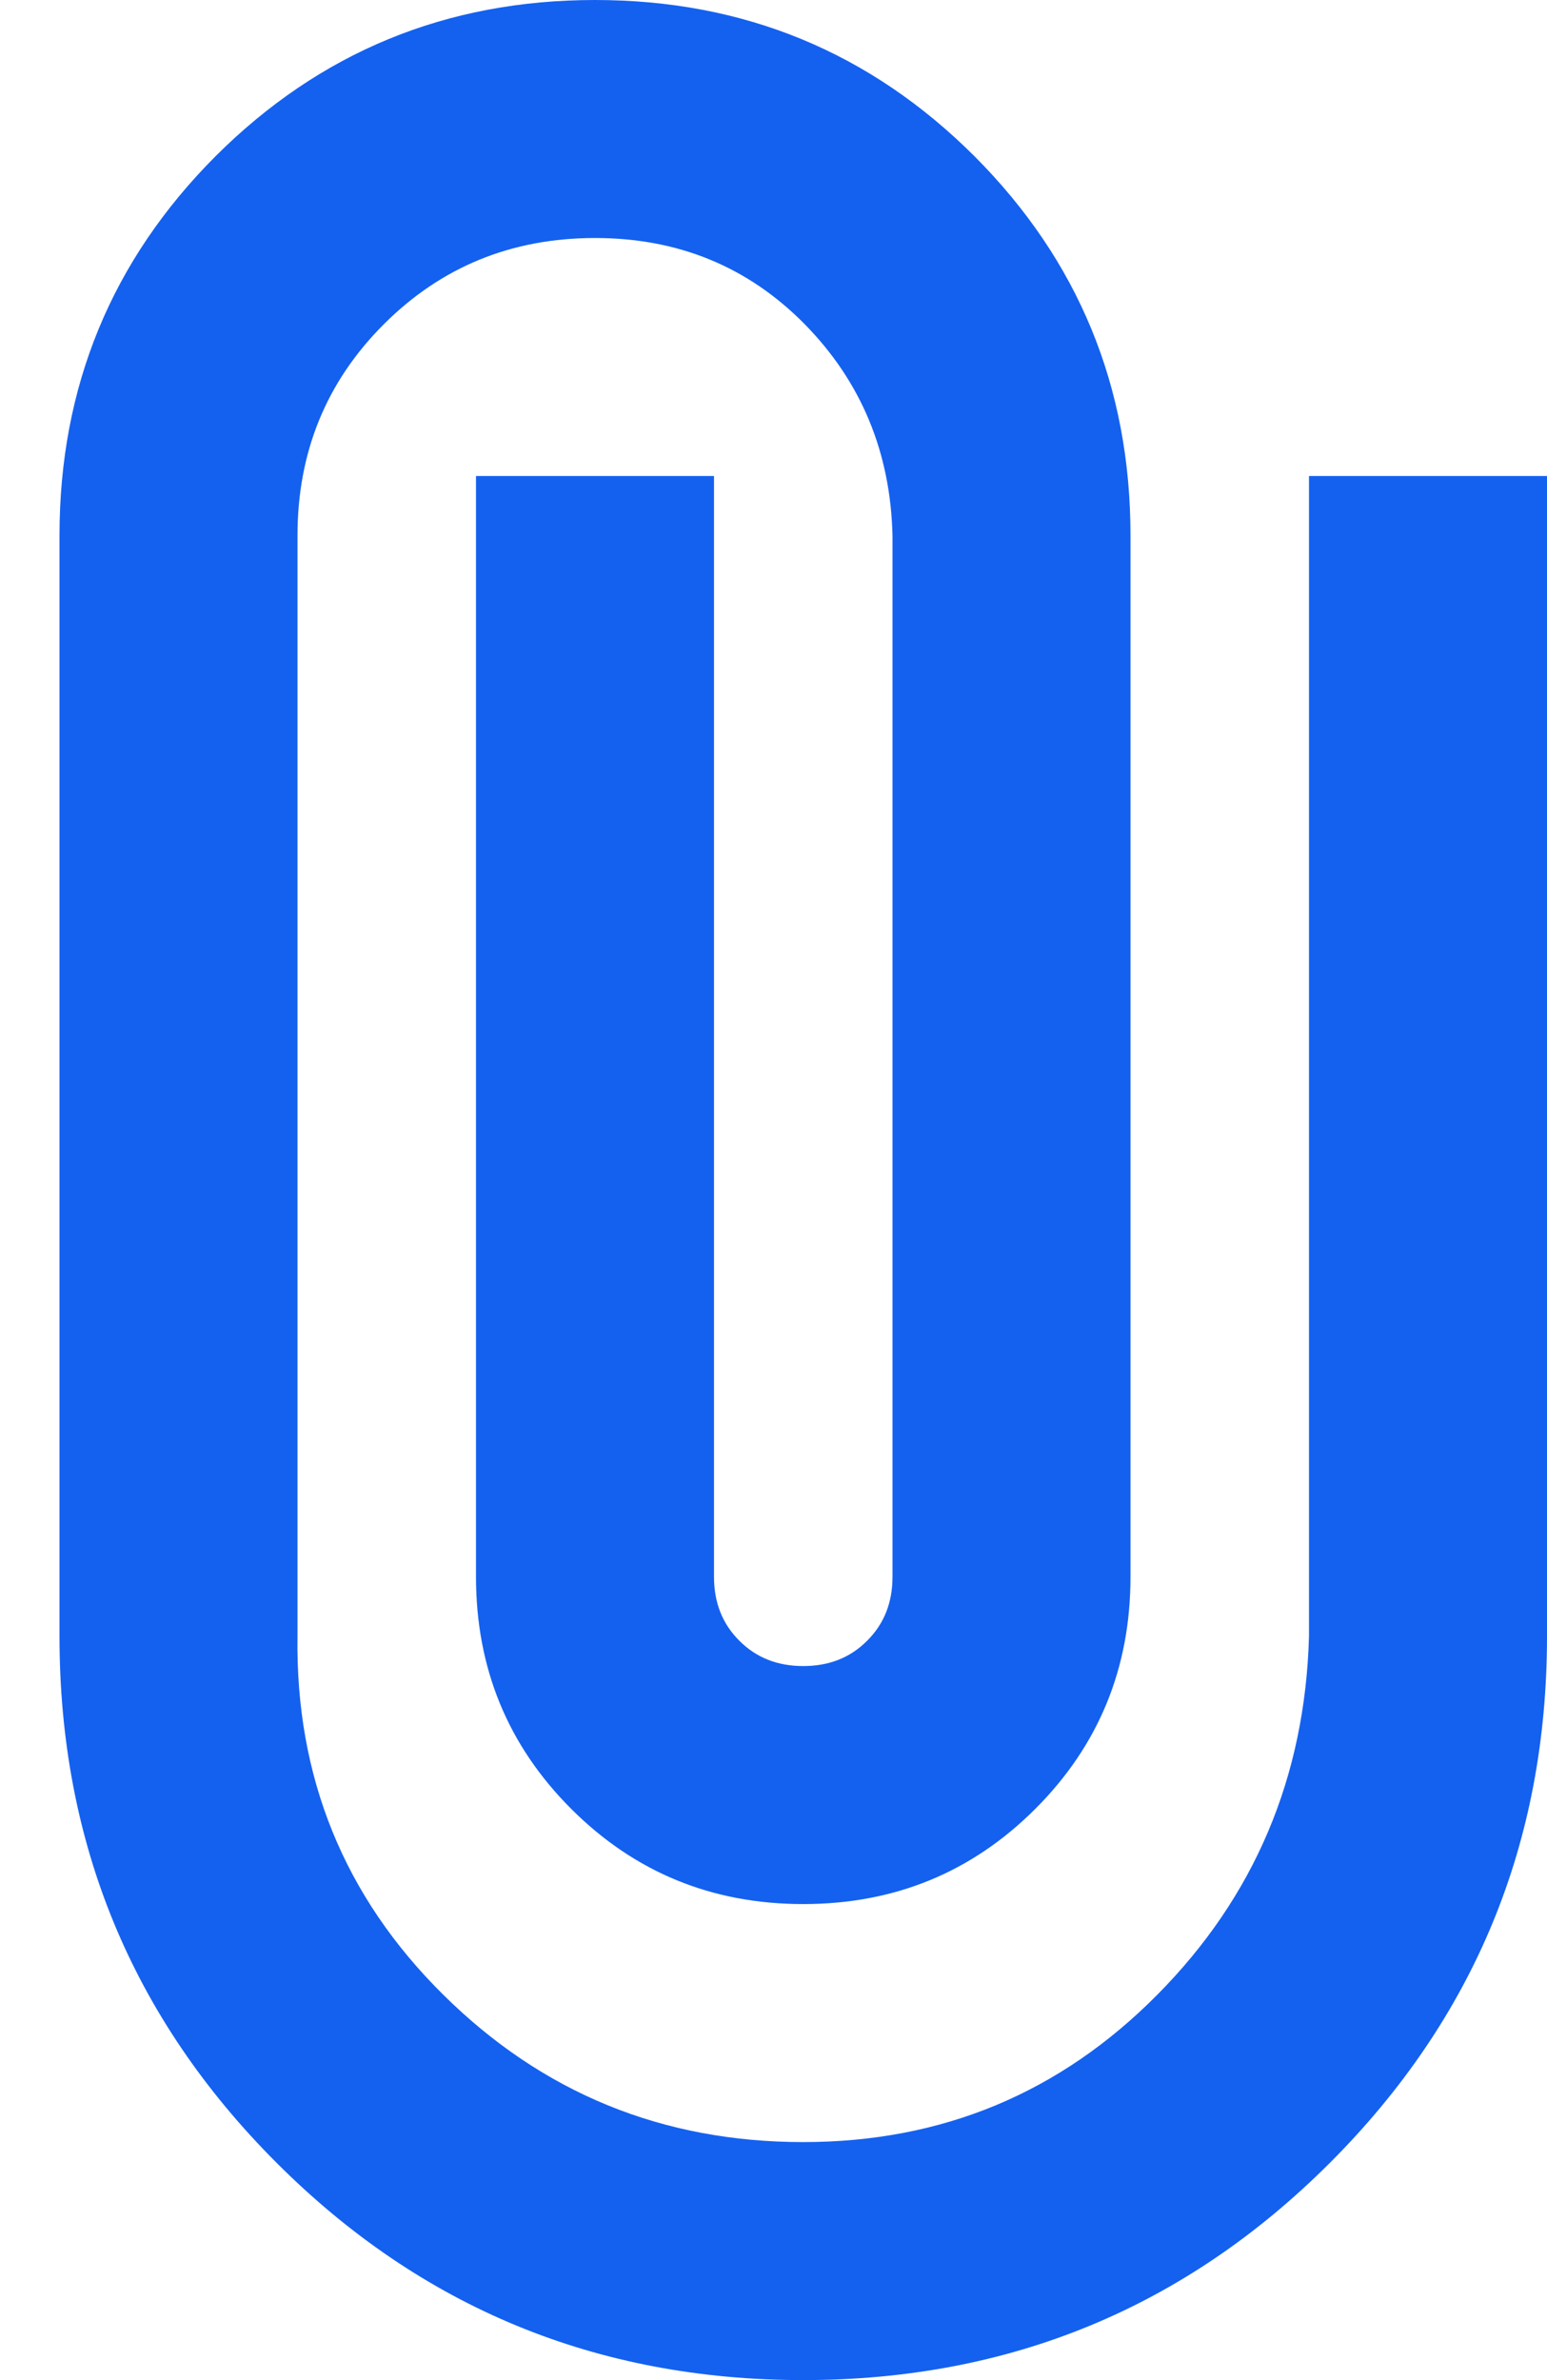 <svg width="13" height="20" viewBox="0 0 13 20" fill="none" xmlns="http://www.w3.org/2000/svg">
<path d="M13 13.75C13 15.483 12.392 16.958 11.175 18.175C9.958 19.392 8.483 20 6.75 20C5.017 20 3.542 19.392 2.325 18.175C1.108 16.958 0.5 15.483 0.5 13.75V4.5C0.5 3.25 0.938 2.188 1.812 1.312C2.688 0.438 3.75 0 5 0C6.25 0 7.312 0.438 8.188 1.312C9.062 2.188 9.5 3.25 9.5 4.5V13.25C9.5 14.017 9.233 14.667 8.7 15.2C8.167 15.733 7.517 16 6.75 16C5.983 16 5.333 15.733 4.8 15.2C4.267 14.667 4 14.017 4 13.25V4H6V13.25C6 13.467 6.071 13.646 6.213 13.787C6.354 13.929 6.533 14 6.75 14C6.967 14 7.146 13.929 7.287 13.787C7.429 13.646 7.5 13.467 7.5 13.25V4.5C7.483 3.8 7.237 3.208 6.763 2.725C6.287 2.242 5.7 2 5 2C4.3 2 3.708 2.242 3.225 2.725C2.742 3.208 2.5 3.8 2.5 4.5V13.75C2.483 14.933 2.892 15.938 3.725 16.762C4.558 17.587 5.567 18 6.75 18C7.917 18 8.908 17.587 9.725 16.762C10.542 15.938 10.967 14.933 11 13.75V4H13V13.75Z" fill="#1461F0"/>
</svg>
